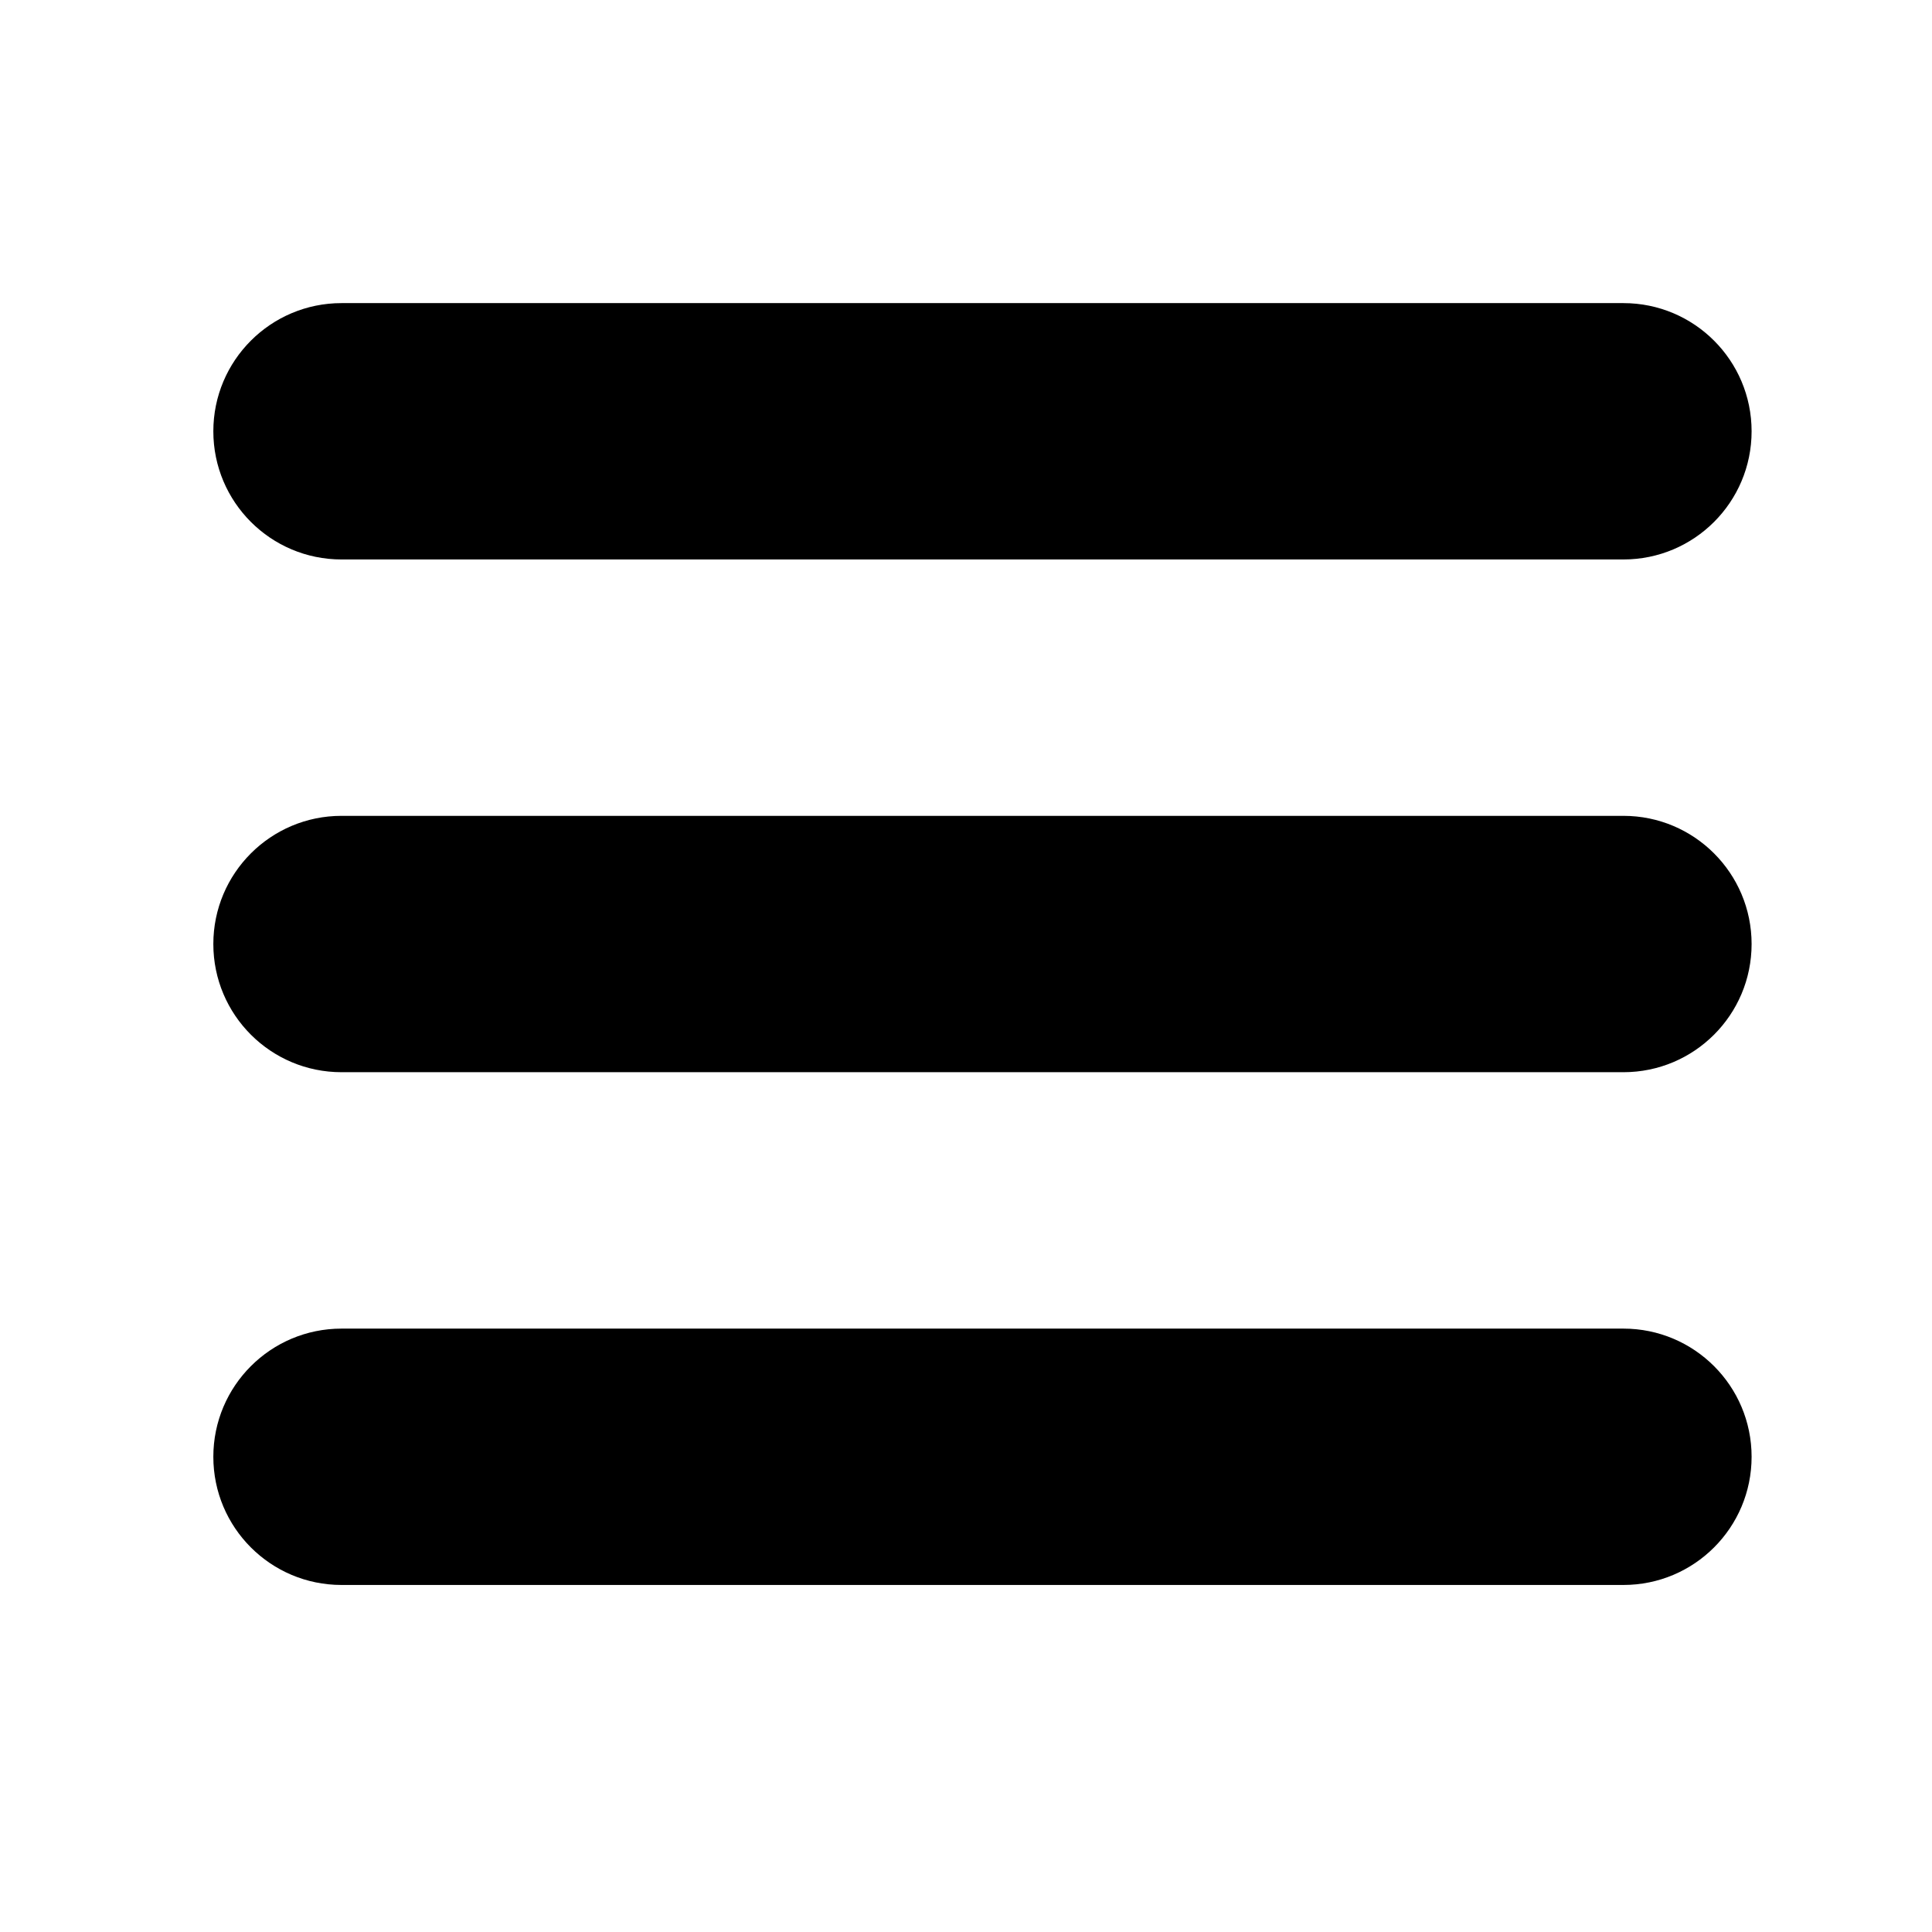 <?xml version="1.0" encoding="UTF-8" standalone="no"?>
<!-- Created with Inkscape (http://www.inkscape.org/) -->

<svg
   xmlns:dc="http://purl.org/dc/elements/1.1/"
   xmlns:cc="http://creativecommons.org/ns#"
   xmlns:rdf="http://www.w3.org/1999/02/22-rdf-syntax-ns#"
   xmlns:svg="http://www.w3.org/2000/svg"
   xmlns="http://www.w3.org/2000/svg"
   xmlns:sodipodi="http://sodipodi.sourceforge.net/DTD/sodipodi-0.dtd"
   xmlns:inkscape="http://www.inkscape.org/namespaces/inkscape"
   width="64px"
   height="64px"
   id="svg6906"
   version="1.1"
   inkscape:version="0.48.5 r10040"
   sodipodi:docname="PointingAndSelectingSettings.svg">
  <defs
     id="defs6908" />
  <sodipodi:namedview
     id="base"
     pagecolor="#ffffff"
     bordercolor="#666666"
     borderopacity="1.0"
     inkscape:pageopacity="0.0"
     inkscape:pageshadow="2"
     inkscape:zoom="5.5"
     inkscape:cx="10.187697"
     inkscape:cy="35.250242"
     inkscape:current-layer="svg6906"
     showgrid="true"
     inkscape:document-units="px"
     inkscape:grid-bbox="true"
     inkscape:window-width="1920"
     inkscape:window-height="1003"
     inkscape:window-x="-9"
     inkscape:window-y="-9"
     inkscape:window-maximized="1" />
  <g
     transform="matrix(0.498,0,0,0.498,7.818,6.727)"
     id="Captions" />
  <path
     inkscape:connector-curvature="0"
     id="path19"
     d="M 53.778,44.012 H 11.313 c -2.345,0 -4.246,1.901 -4.246,4.246 0,2.346 1.901,4.246 4.246,4.246 h 42.465 c 2.346,0 4.246,-1.901 4.246,-4.246 0,-2.346 -1.901,-4.246 -4.246,-4.246 z m 0,-16.986 H 11.313 c -2.345,0 -4.246,1.901 -4.246,4.246 0,2.346 1.901,4.246 4.246,4.246 h 42.465 c 2.346,0 4.246,-1.901 4.246,-4.246 0,-2.345 -1.901,-4.246 -4.246,-4.246 z M 11.313,18.533 h 42.465 c 2.346,0 4.246,-1.901 4.246,-4.246 0,-2.345 -1.901,-4.246 -4.246,-4.246 H 11.313 c -2.345,0 -4.246,1.901 -4.246,4.246 0,2.345 1.901,4.246 4.246,4.246 z" />
</svg>
